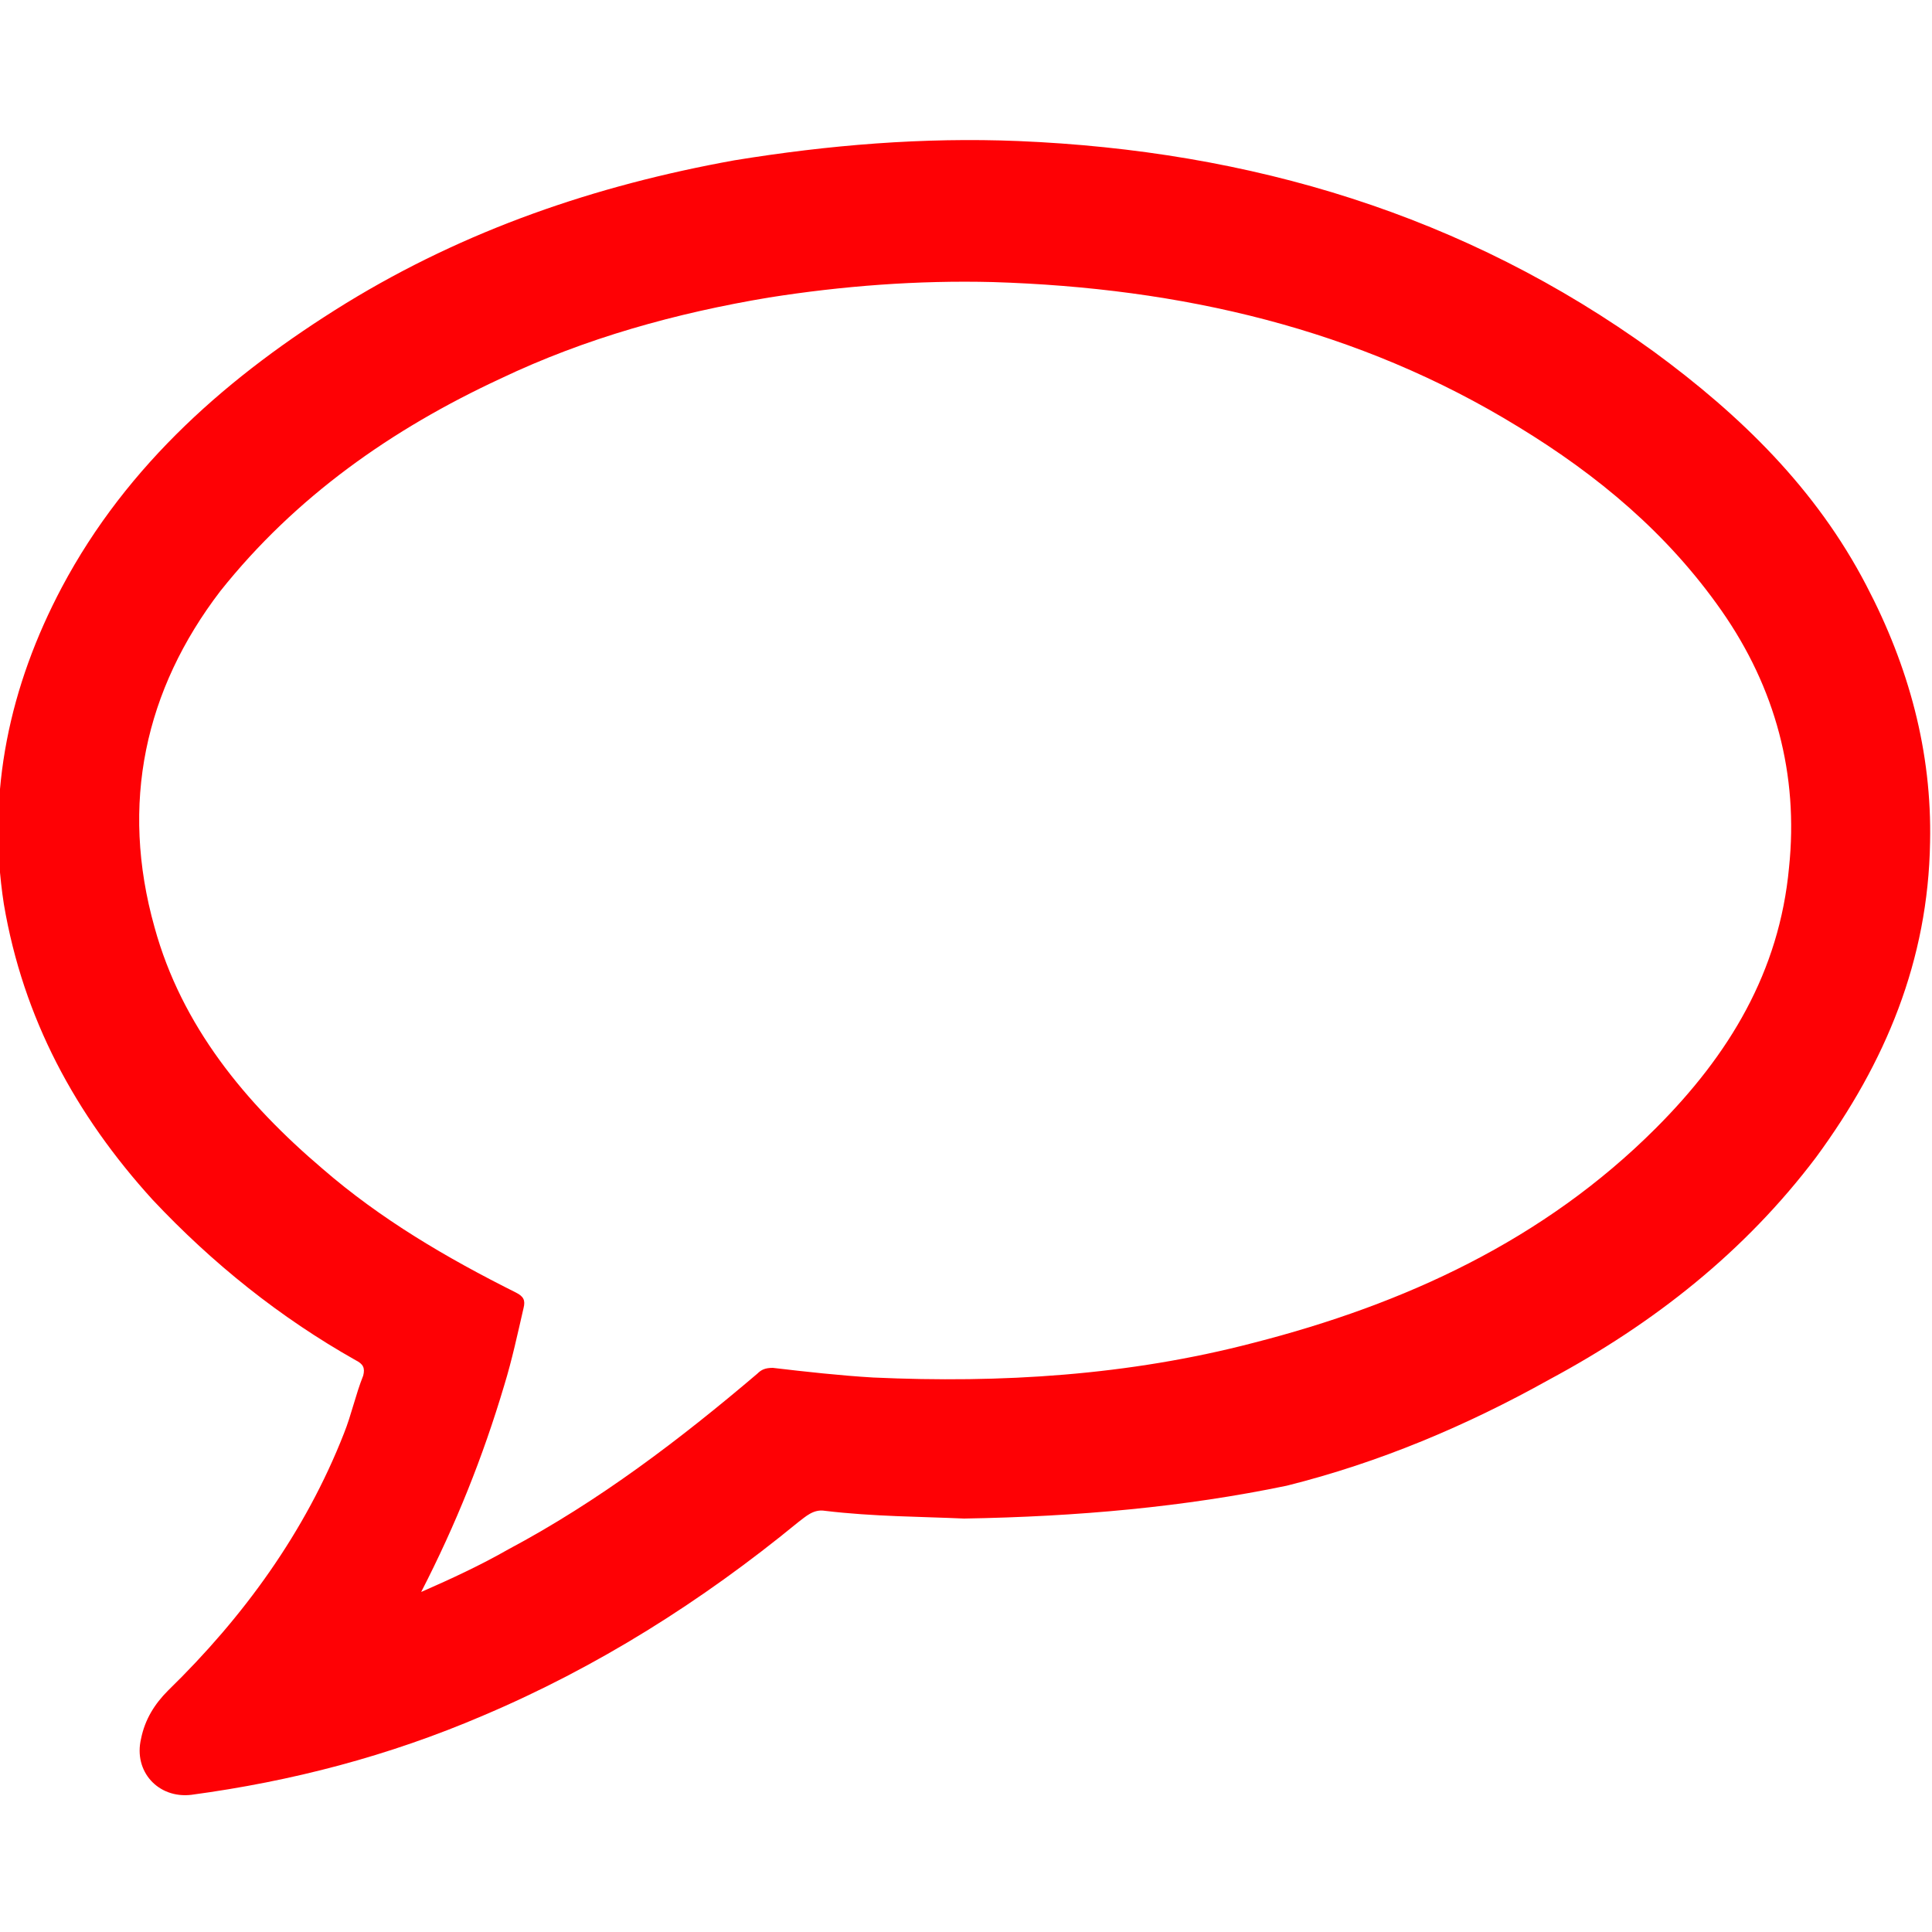 <svg id="Слой_1" xmlns="http://www.w3.org/2000/svg" viewBox="0 0 100 100"><style>.st0{fill:#fe0105}</style><path class="st0" d="M49.9 78.6c-2.2-.1-4.7-.1-7.2-.4-.6-.1-1 .3-1.4.6-5 4.1-10.4 7.5-16.3 10-4.9 2.1-9.9 3.4-15.1 4.1-1.7.2-3-1.2-2.6-2.9.2-1 .7-1.8 1.4-2.5 3.9-3.8 7.1-8.2 9.1-13.3.4-1 .6-2 1-3 .1-.4 0-.6-.4-.8-3.9-2.2-7.4-5-10.5-8.3-4-4.4-6.7-9.4-7.7-15.3-.9-5.8.3-11.3 3-16.4 3.4-6.4 8.7-11 14.7-14.7 6.2-3.8 12.9-6.1 20.1-7.4 4.9-.8 9.8-1.2 14.7-1 12 .5 23.1 3.8 32.9 10.9 4.5 3.3 8.4 7.1 11 12.1 2.2 4.2 3.4 8.6 3.3 13.3-.1 6.1-2.3 11.4-5.9 16.3-3.7 4.9-8.4 8.6-13.8 11.5-4.3 2.4-8.8 4.3-13.6 5.5-5.3 1.1-10.8 1.6-16.7 1.7zm-28.1 3.8c1.6-.7 3.1-1.4 4.5-2.2 4.7-2.5 8.9-5.7 12.9-9.1.2-.2.4-.3.8-.3 1.7.2 3.5.4 5.2.5 6.6.3 13.2-.1 19.7-1.8 7.8-2 15-5.3 20.8-11.1 3.8-3.8 6.4-8.1 6.9-13.5.5-4.8-.7-9.3-3.5-13.3s-6.4-7-10.5-9.5c-8.3-5.1-17.5-7.2-27.2-7.5-3.9-.1-7.8.2-11.6.8-4.8.8-9.5 2.1-13.9 4.2-5.6 2.6-10.6 6.1-14.5 11C7.5 35.7 6.2 41.6 8 48c1.4 5.1 4.7 9.1 8.7 12.5 3 2.6 6.4 4.6 10 6.4.4.2.5.4.4.8-.3 1.3-.6 2.7-1 4-1.1 3.7-2.5 7.2-4.3 10.7z"/></svg>